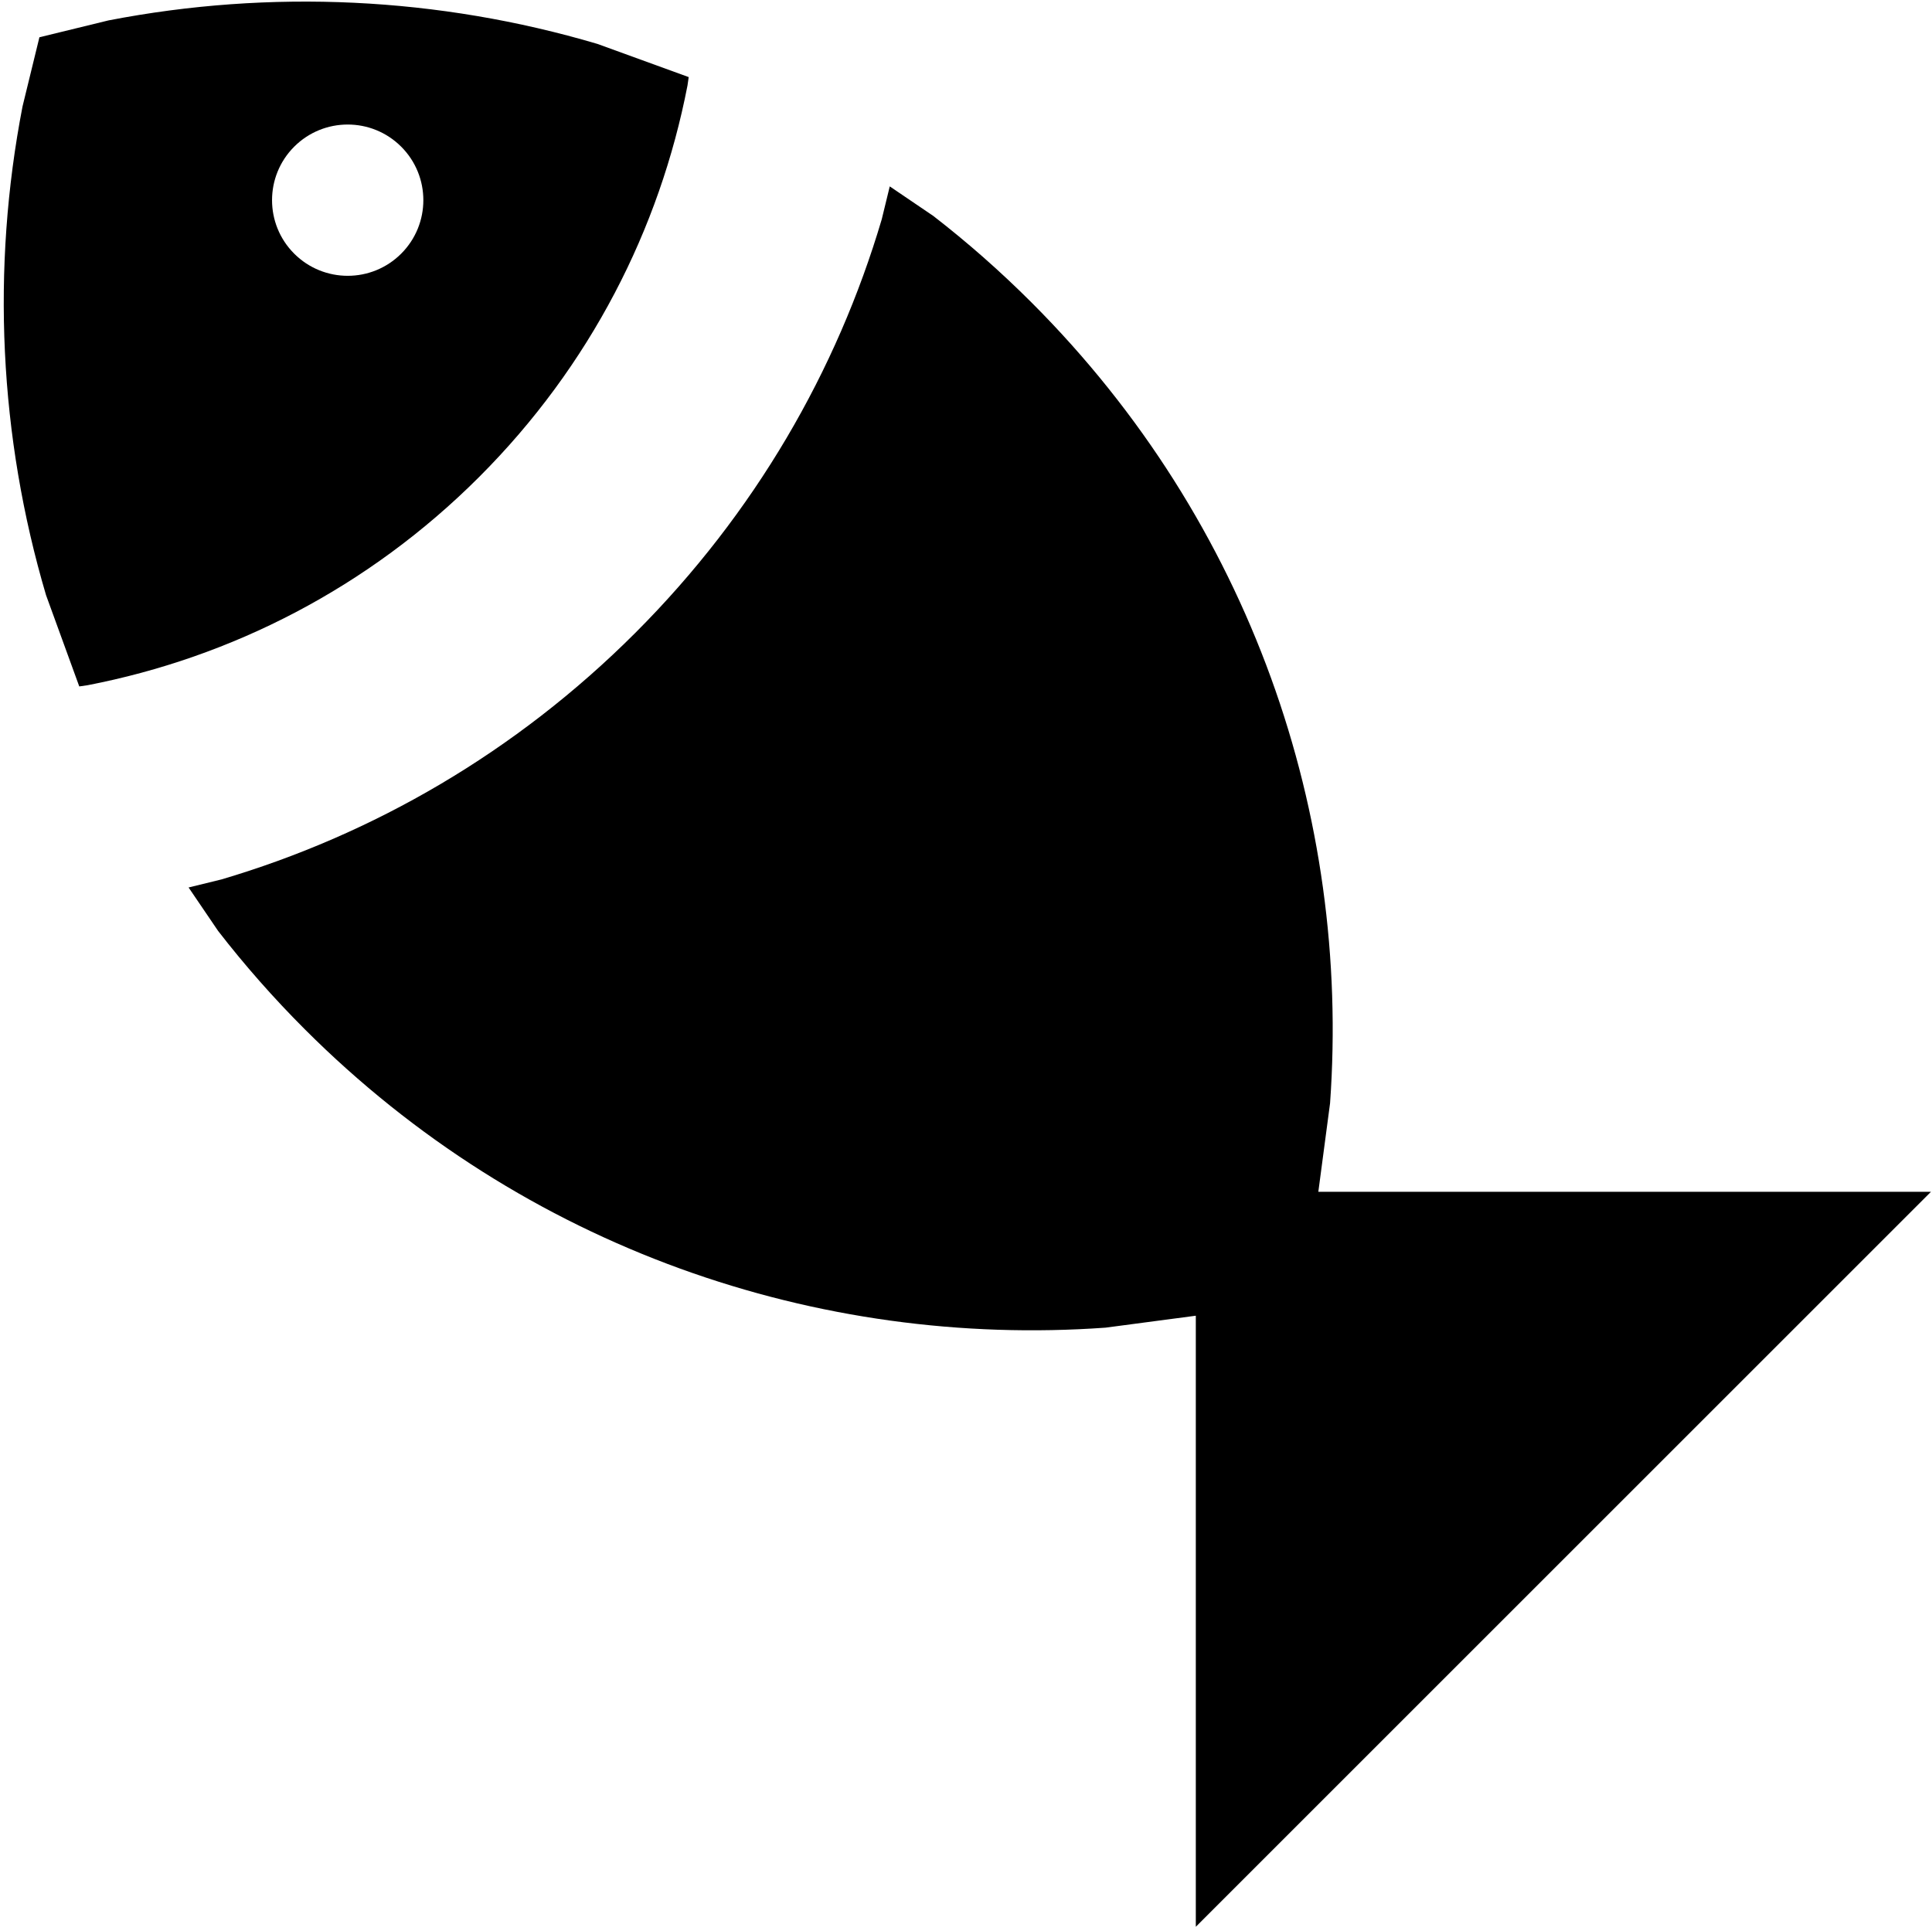 <svg width="448" height="447" xmlns="http://www.w3.org/2000/svg" xmlns:xlink="http://www.w3.org/1999/xlink" xml:space="preserve" overflow="hidden"><g transform="translate(-1373 -980)"><path d="M1466.03 1014.02C1459.18 1007.17 1448.07 1007.17 1441.22 1014.02 1434.37 1020.87 1434.37 1031.98 1441.22 1038.83 1448.07 1045.68 1459.18 1045.68 1466.03 1038.83 1472.88 1031.98 1472.88 1020.87 1466.03 1014.02ZM1532.7 997.88 1532.42 999.817C1525.98 1033.08 1509.88 1064.85 1484.11 1090.62 1458.35 1116.38 1426.58 1132.48 1393.31 1138.92L1391.38 1139.2 1383.68 1118.04C1372.78 1081.19 1370.96 1042.22 1378.23 1004.66L1382.14 988.643 1398.16 984.733C1435.71 977.461 1474.69 979.279 1511.54 990.187ZM1820.76 1256.41 1650.29 1426.87 1650.29 1285.15 1629.36 1287.92C1562.78 1292.69 1494.58 1269.63 1443.68 1218.72 1436.41 1211.45 1429.7 1203.82 1423.57 1195.9L1416.73 1185.83 1424.37 1183.96C1459.49 1173.57 1492.58 1154.51 1520.3 1126.8 1548.01 1099.08 1567.07 1065.99 1577.46 1030.87L1579.32 1023.23 1589.4 1030.07C1597.32 1036.2 1604.95 1042.91 1612.22 1050.18 1663.12 1101.09 1686.19 1169.29 1681.42 1235.87L1678.7 1256.41Z" fill-rule="evenodd"/></g></svg>